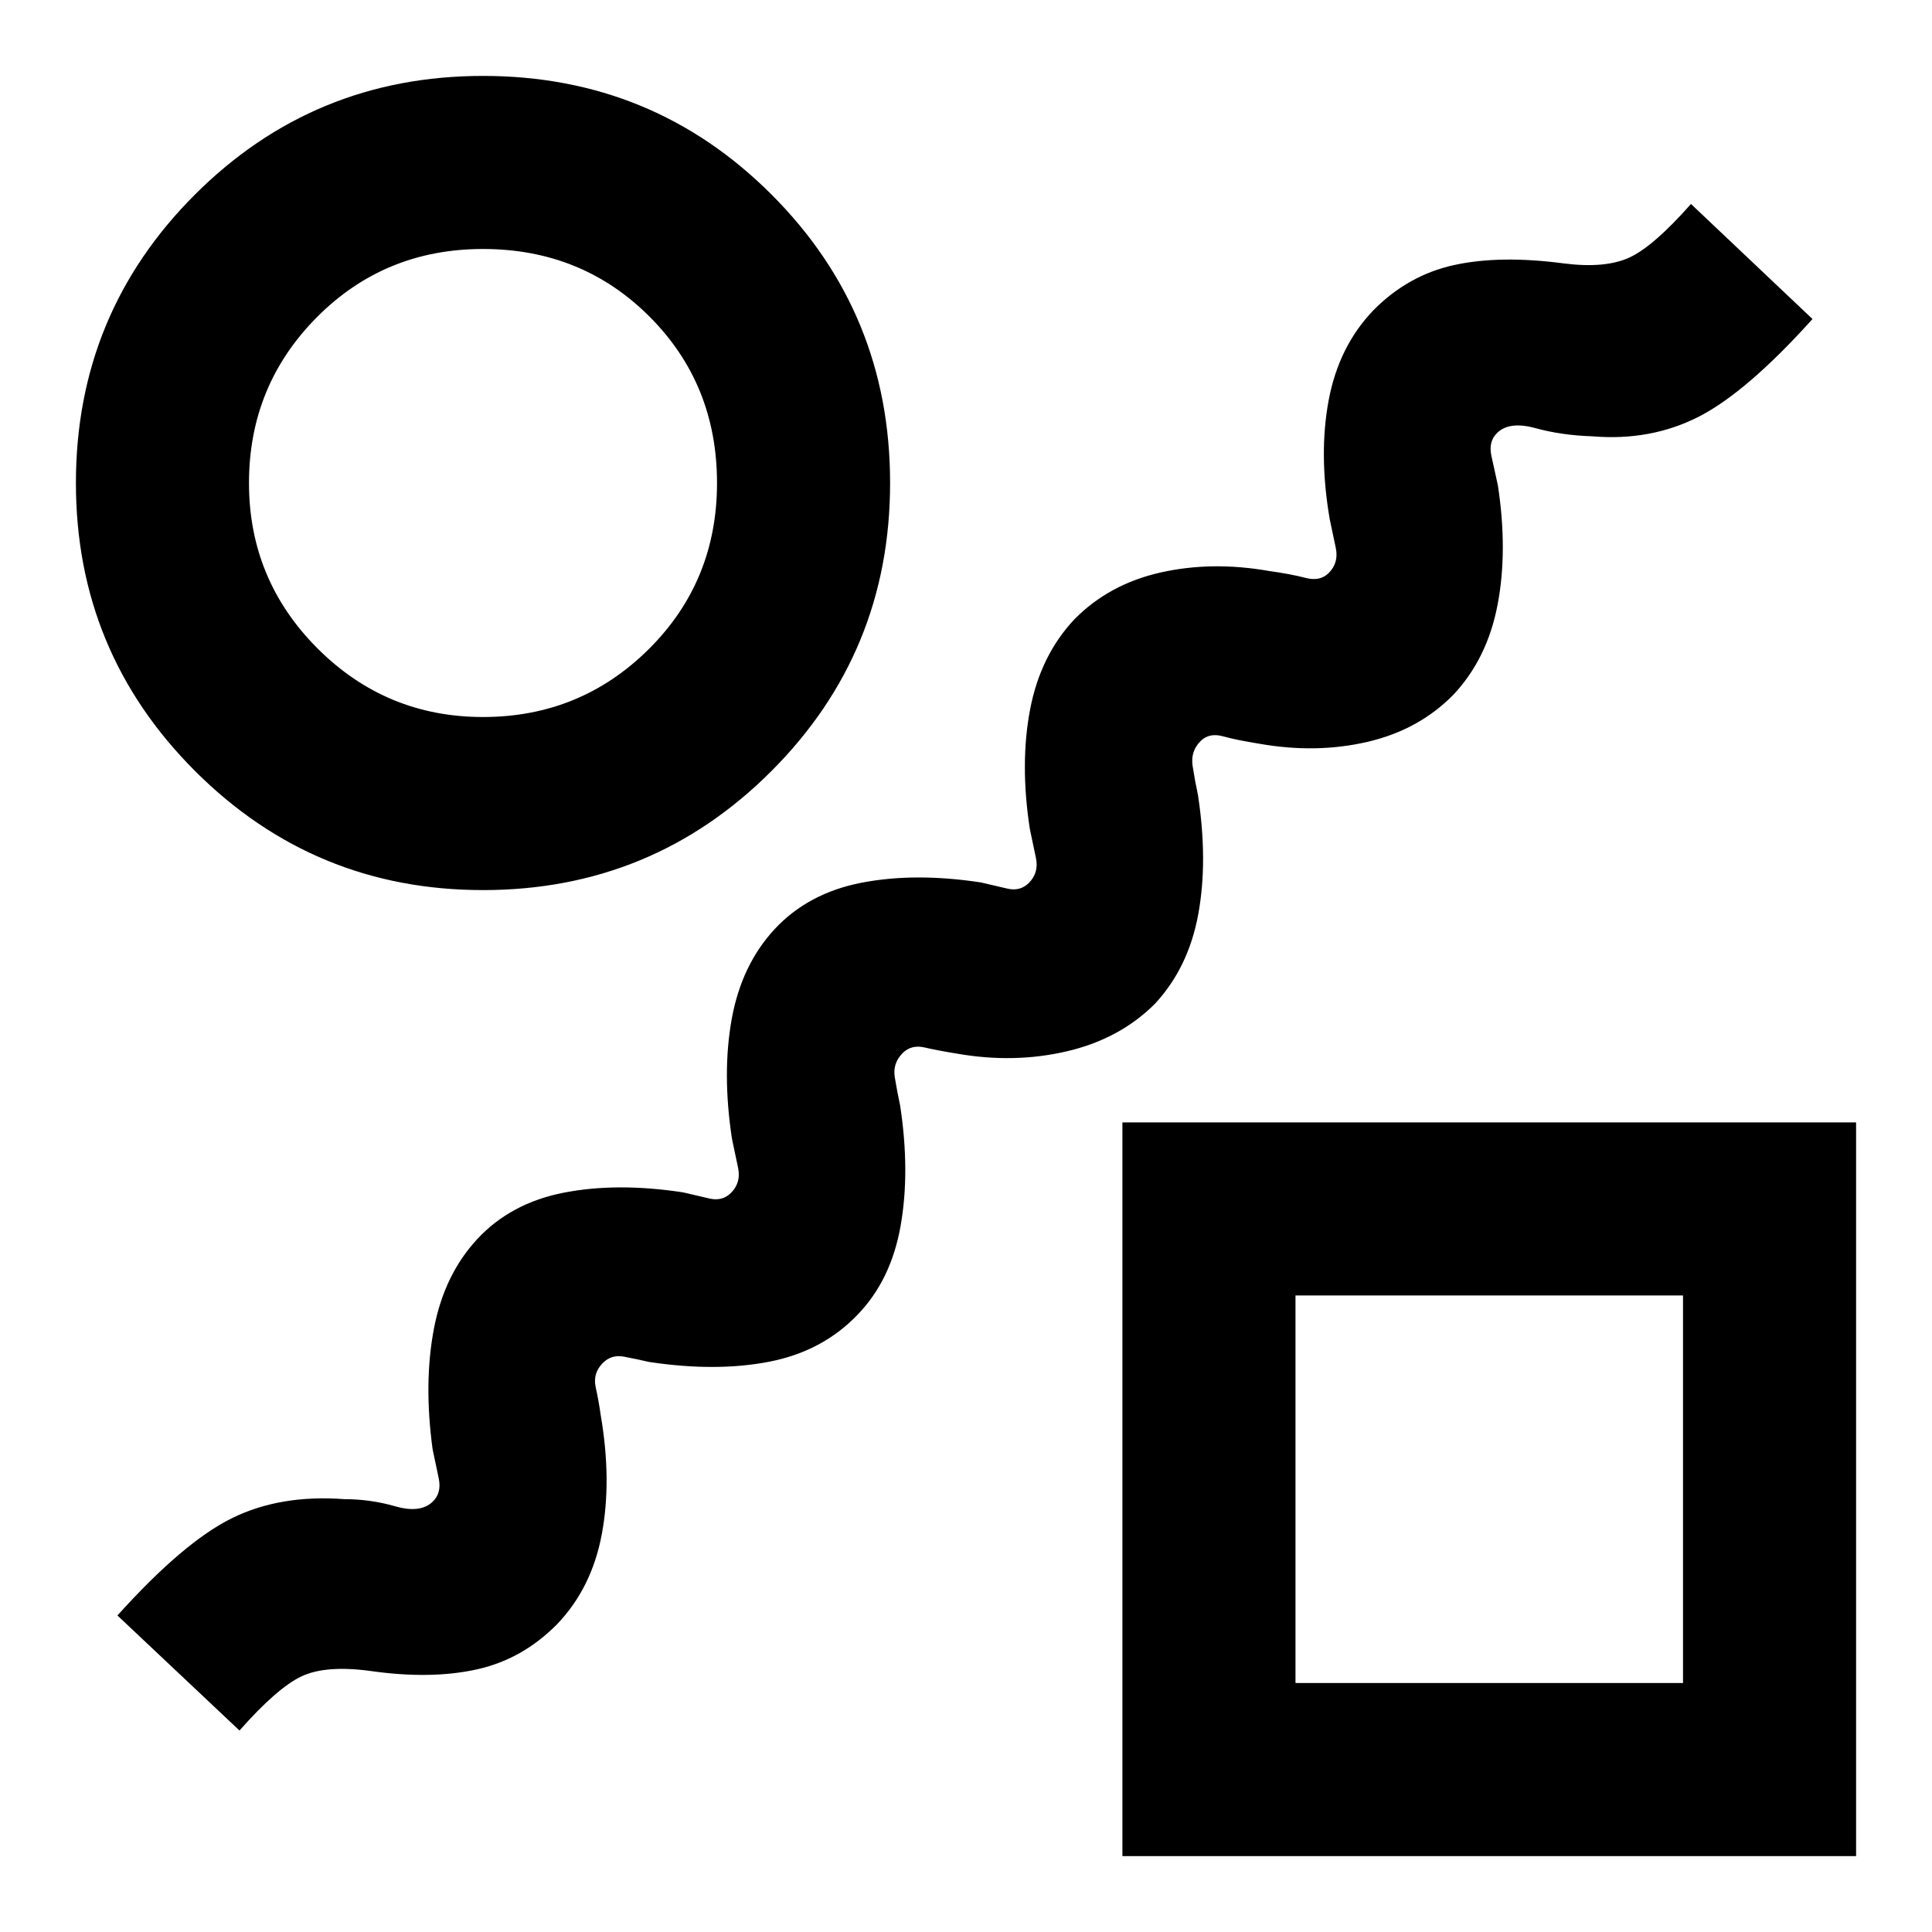 <svg xmlns="http://www.w3.org/2000/svg" height="24" viewBox="0 -960 960 960" width="24"><path d="M426.07-306.67q-17.44 18.17-43.84 23.3-26.4 5.13-59.64.13-6.59-1.52-12.67-2.66-6.07-1.14-10.38 3.16-5.06 5.07-3.54 12.03 1.52 6.97 2.52 14.06 5.52 32.26.51 59.01t-22.2 44.68q-17.2 17.46-39.98 22.49-22.78 5.04-52.76.77-22.26-3.02-34.33 2.7-12.06 5.72-30.76 26.89l-60.65-57.17q32.82-36.46 56.87-48.33 24.04-11.87 56.04-9.46 12.81 0 25.21 3.56 12.4 3.55 18.49-2.27 4.56-4.31 3.04-11.65-1.52-7.35-3.04-14.44-4.48-33.02.65-59.9 5.13-26.88 21.56-44.56 16.68-17.93 43.09-23.06 26.41-5.13 59.15-.13 6.59 1.52 13.05 3.04 6.45 1.52 10.76-2.78 5.06-5.07 3.54-12.41-1.52-7.35-3.04-14.44-5-32.78-.11-59.66 4.89-26.88 21.32-44.56 16.68-17.93 43.21-23.06 26.53-5.13 59.27-.13 6.59 1.52 13.05 3.04 6.45 1.52 10.76-2.78 5.06-5.07 3.54-12.41-1.52-7.35-3.04-14.44-5-32.52.14-59.4 5.14-26.88 22.07-44.82 17.18-17.43 42.7-23.19 25.52-5.76 53.96-.76 10.89 1.52 18.11 3.42 7.21 1.9 11.52-2.4 5.06-5.07 3.54-12.41-1.52-7.35-3.04-14.44-5.52-32.26-.51-59.01t22.2-44.68q17.2-17.46 40.1-22.49 22.9-5.04 54.88-.78 20.26 2.53 32.21-2.94 11.94-5.47 30.64-26.64l60.39 57.17q-32.83 36.46-56.62 48.58-23.79 12.12-52.79 9.7-15.31-.5-28.21-4.05t-18.99 2.27q-4.56 4.31-2.91 11.65 1.65 7.35 3.17 14.44 5 32.52-.14 59.4-5.14 26.88-22.07 44.82-17.18 17.43-42.7 23.32-25.52 5.89-53.7.89-11.15-1.78-17.99-3.68-6.83-1.9-11.14 2.4-5.06 5.07-3.92 12.41 1.14 7.35 2.66 14.44 5 32.78.11 59.29-4.89 26.51-21.56 44.43-17.44 17.43-43.72 23.56-26.28 6.13-54.72 1.13-9.37-1.52-15.96-3.04-6.58-1.52-10.89 2.78-5.06 5.07-3.92 12.03 1.14 6.97 2.66 14.06 5 32.78.23 59.79-4.77 27.01-21.44 44.19ZM240-517.72q-83.91 0-143.1-59.18Q37.72-636.09 37.72-720q0-84.15 59.05-143.22 59.06-59.06 143.23-59.06 84.41 0 143.35 58.93 58.93 58.94 58.93 143.35 0 84.17-59.06 143.23-59.07 59.05-143.22 59.05Zm0-86q48.37 0 82.33-33.69 33.95-33.7 33.95-82.59 0-49.13-33.57-82.71-33.58-33.57-82.71-33.57-48.89 0-82.59 33.95-33.69 33.96-33.69 82.33 0 48.13 34.07 82.21 34.08 34.07 82.21 34.07Zm317.72 566v-364.56h364.56v364.56H557.72Zm86-86h192.56v-192.56H643.72v192.56ZM740-220ZM240-720Z"/></svg>